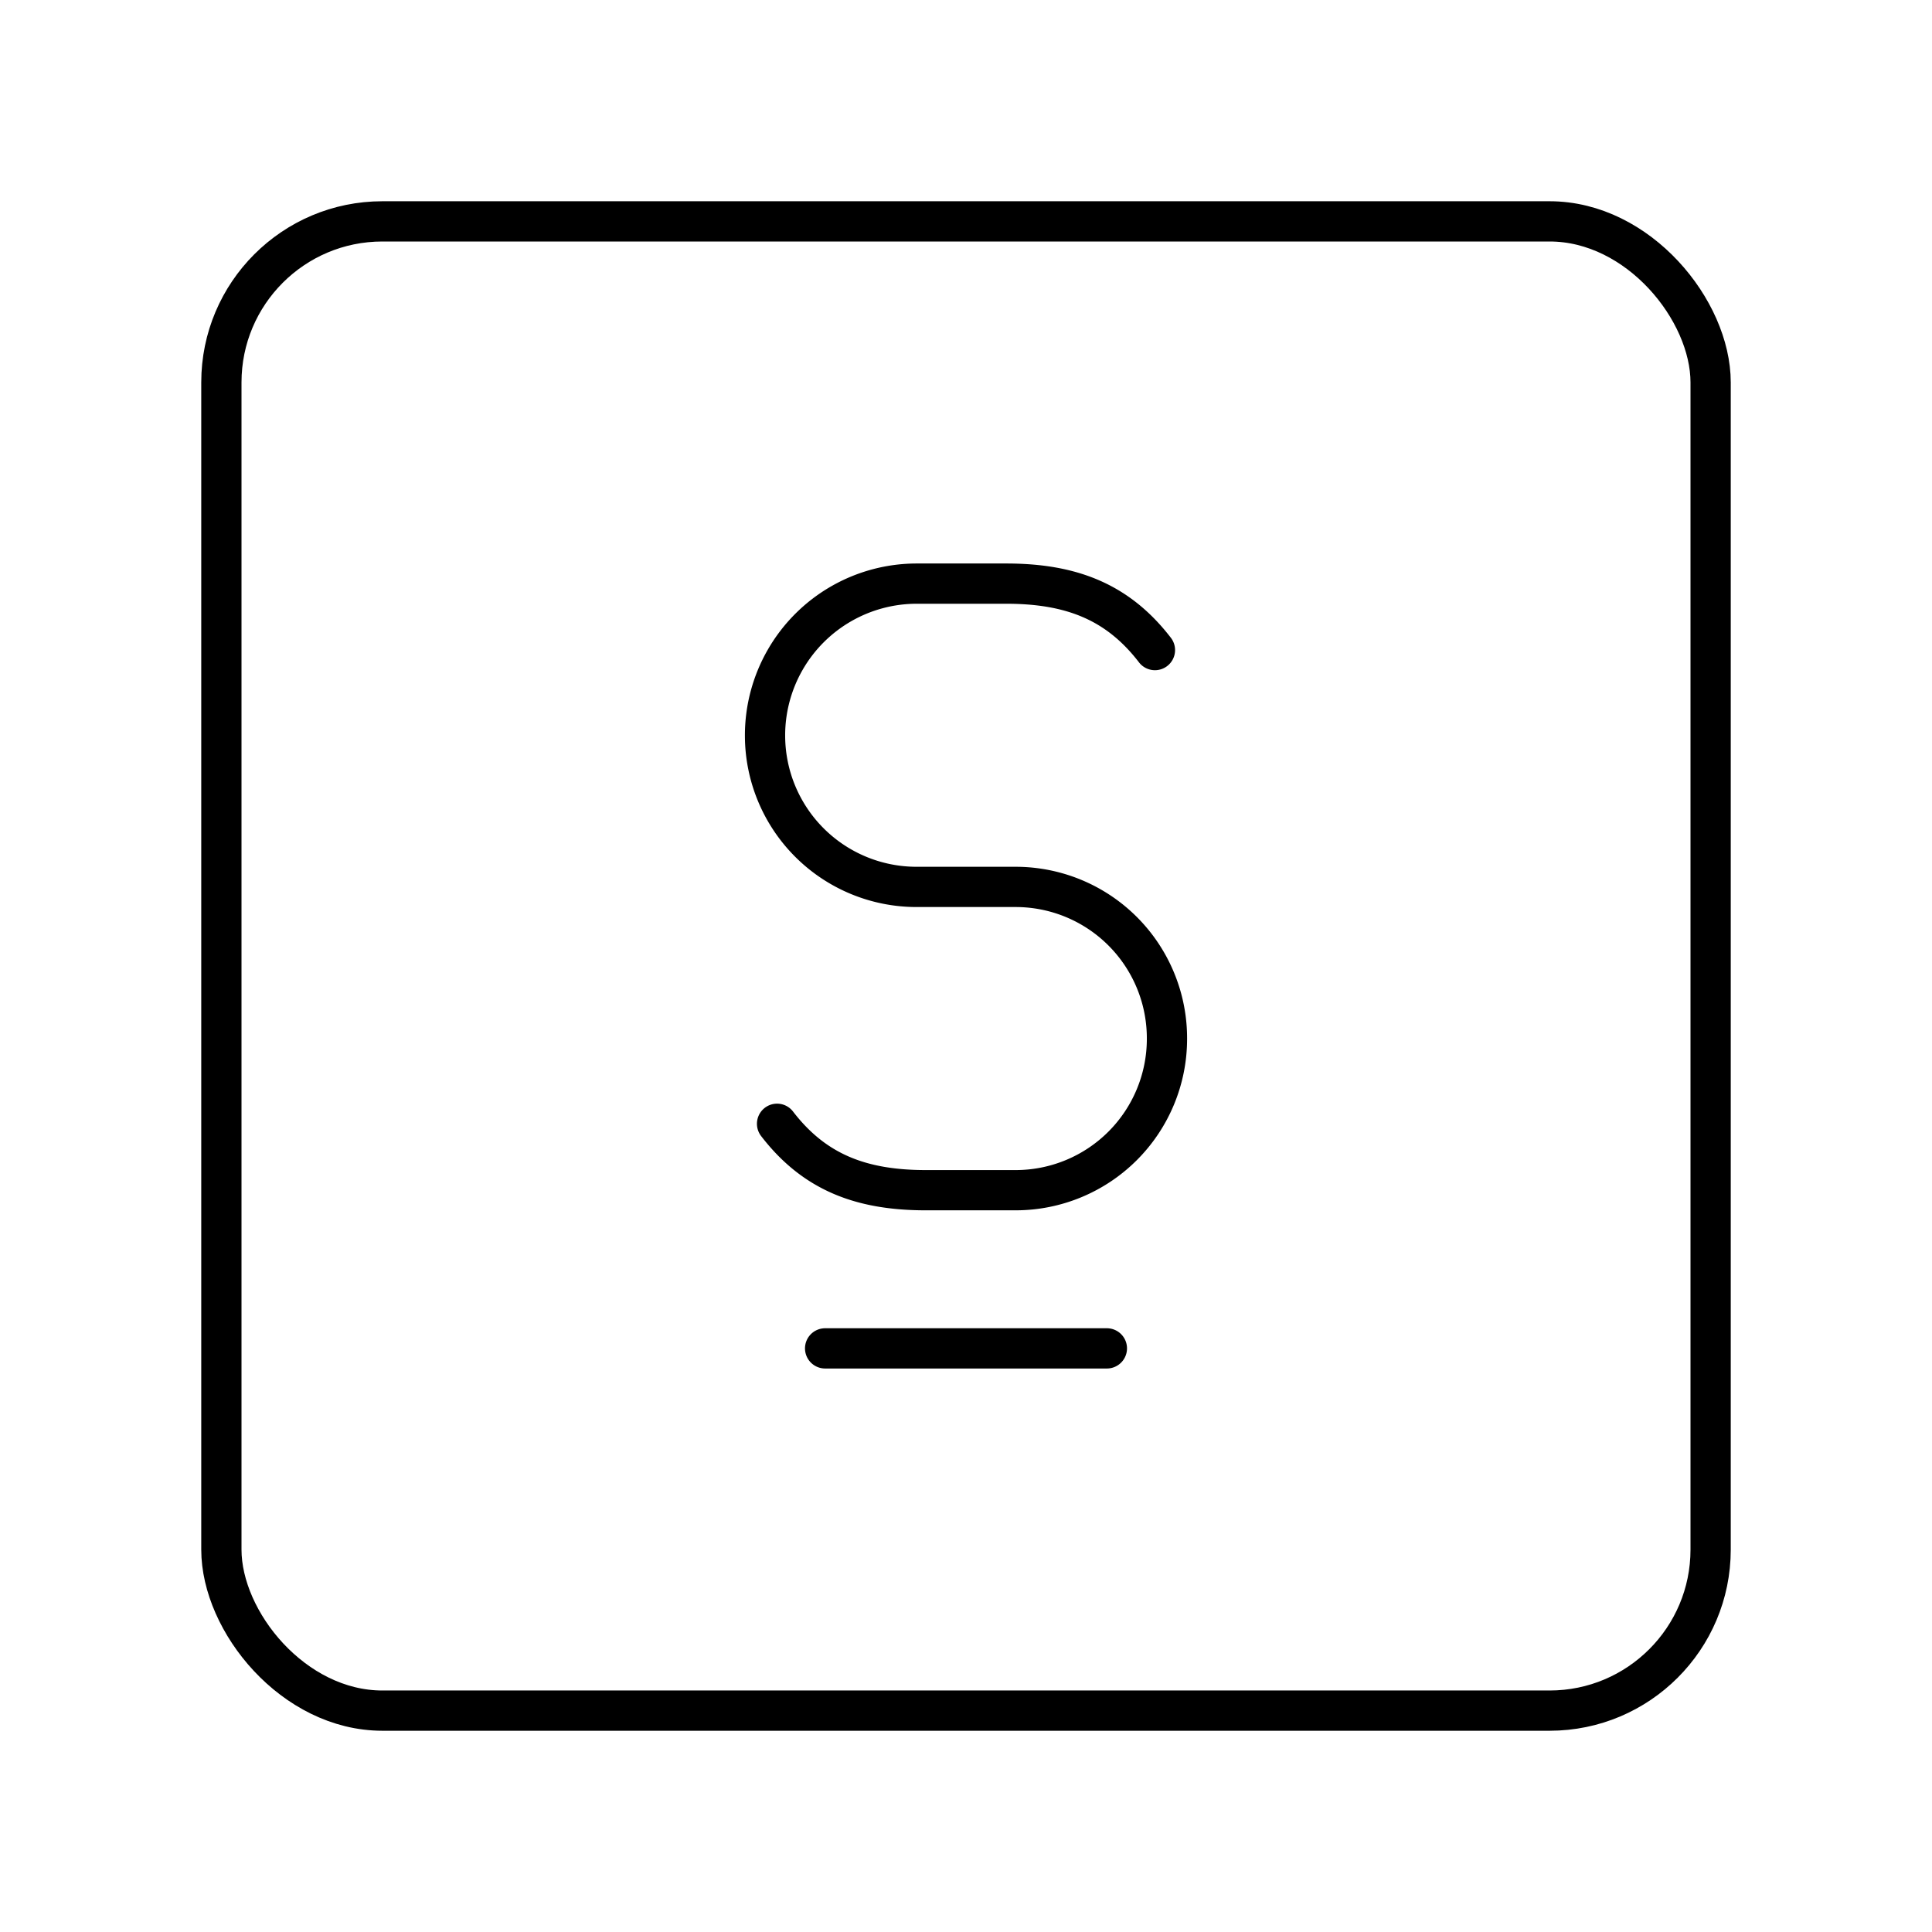 <svg xmlns="http://www.w3.org/2000/svg" width="1em" height="1em" viewBox="0 0 48 48"><rect width="37" height="37" x="5.5" y="5.5" fill="none" stroke="currentColor" stroke-linecap="round" stroke-linejoin="round" rx="4" ry="4"/><path fill="none" stroke="currentColor" stroke-linecap="round" stroke-linejoin="round" d="M19.306 27.92c.924 1.202 2.083 1.65 3.695 1.65h2.232a3.76 3.76 0 0 0 3.76-3.76v-.015a3.76 3.76 0 0 0-3.76-3.76H22.77a3.764 3.764 0 0 1-3.763-3.763v0A3.77 3.77 0 0 1 22.78 14.5h2.219c1.612 0 2.77.448 3.695 1.651M20.5 33.5h7"/></svg>